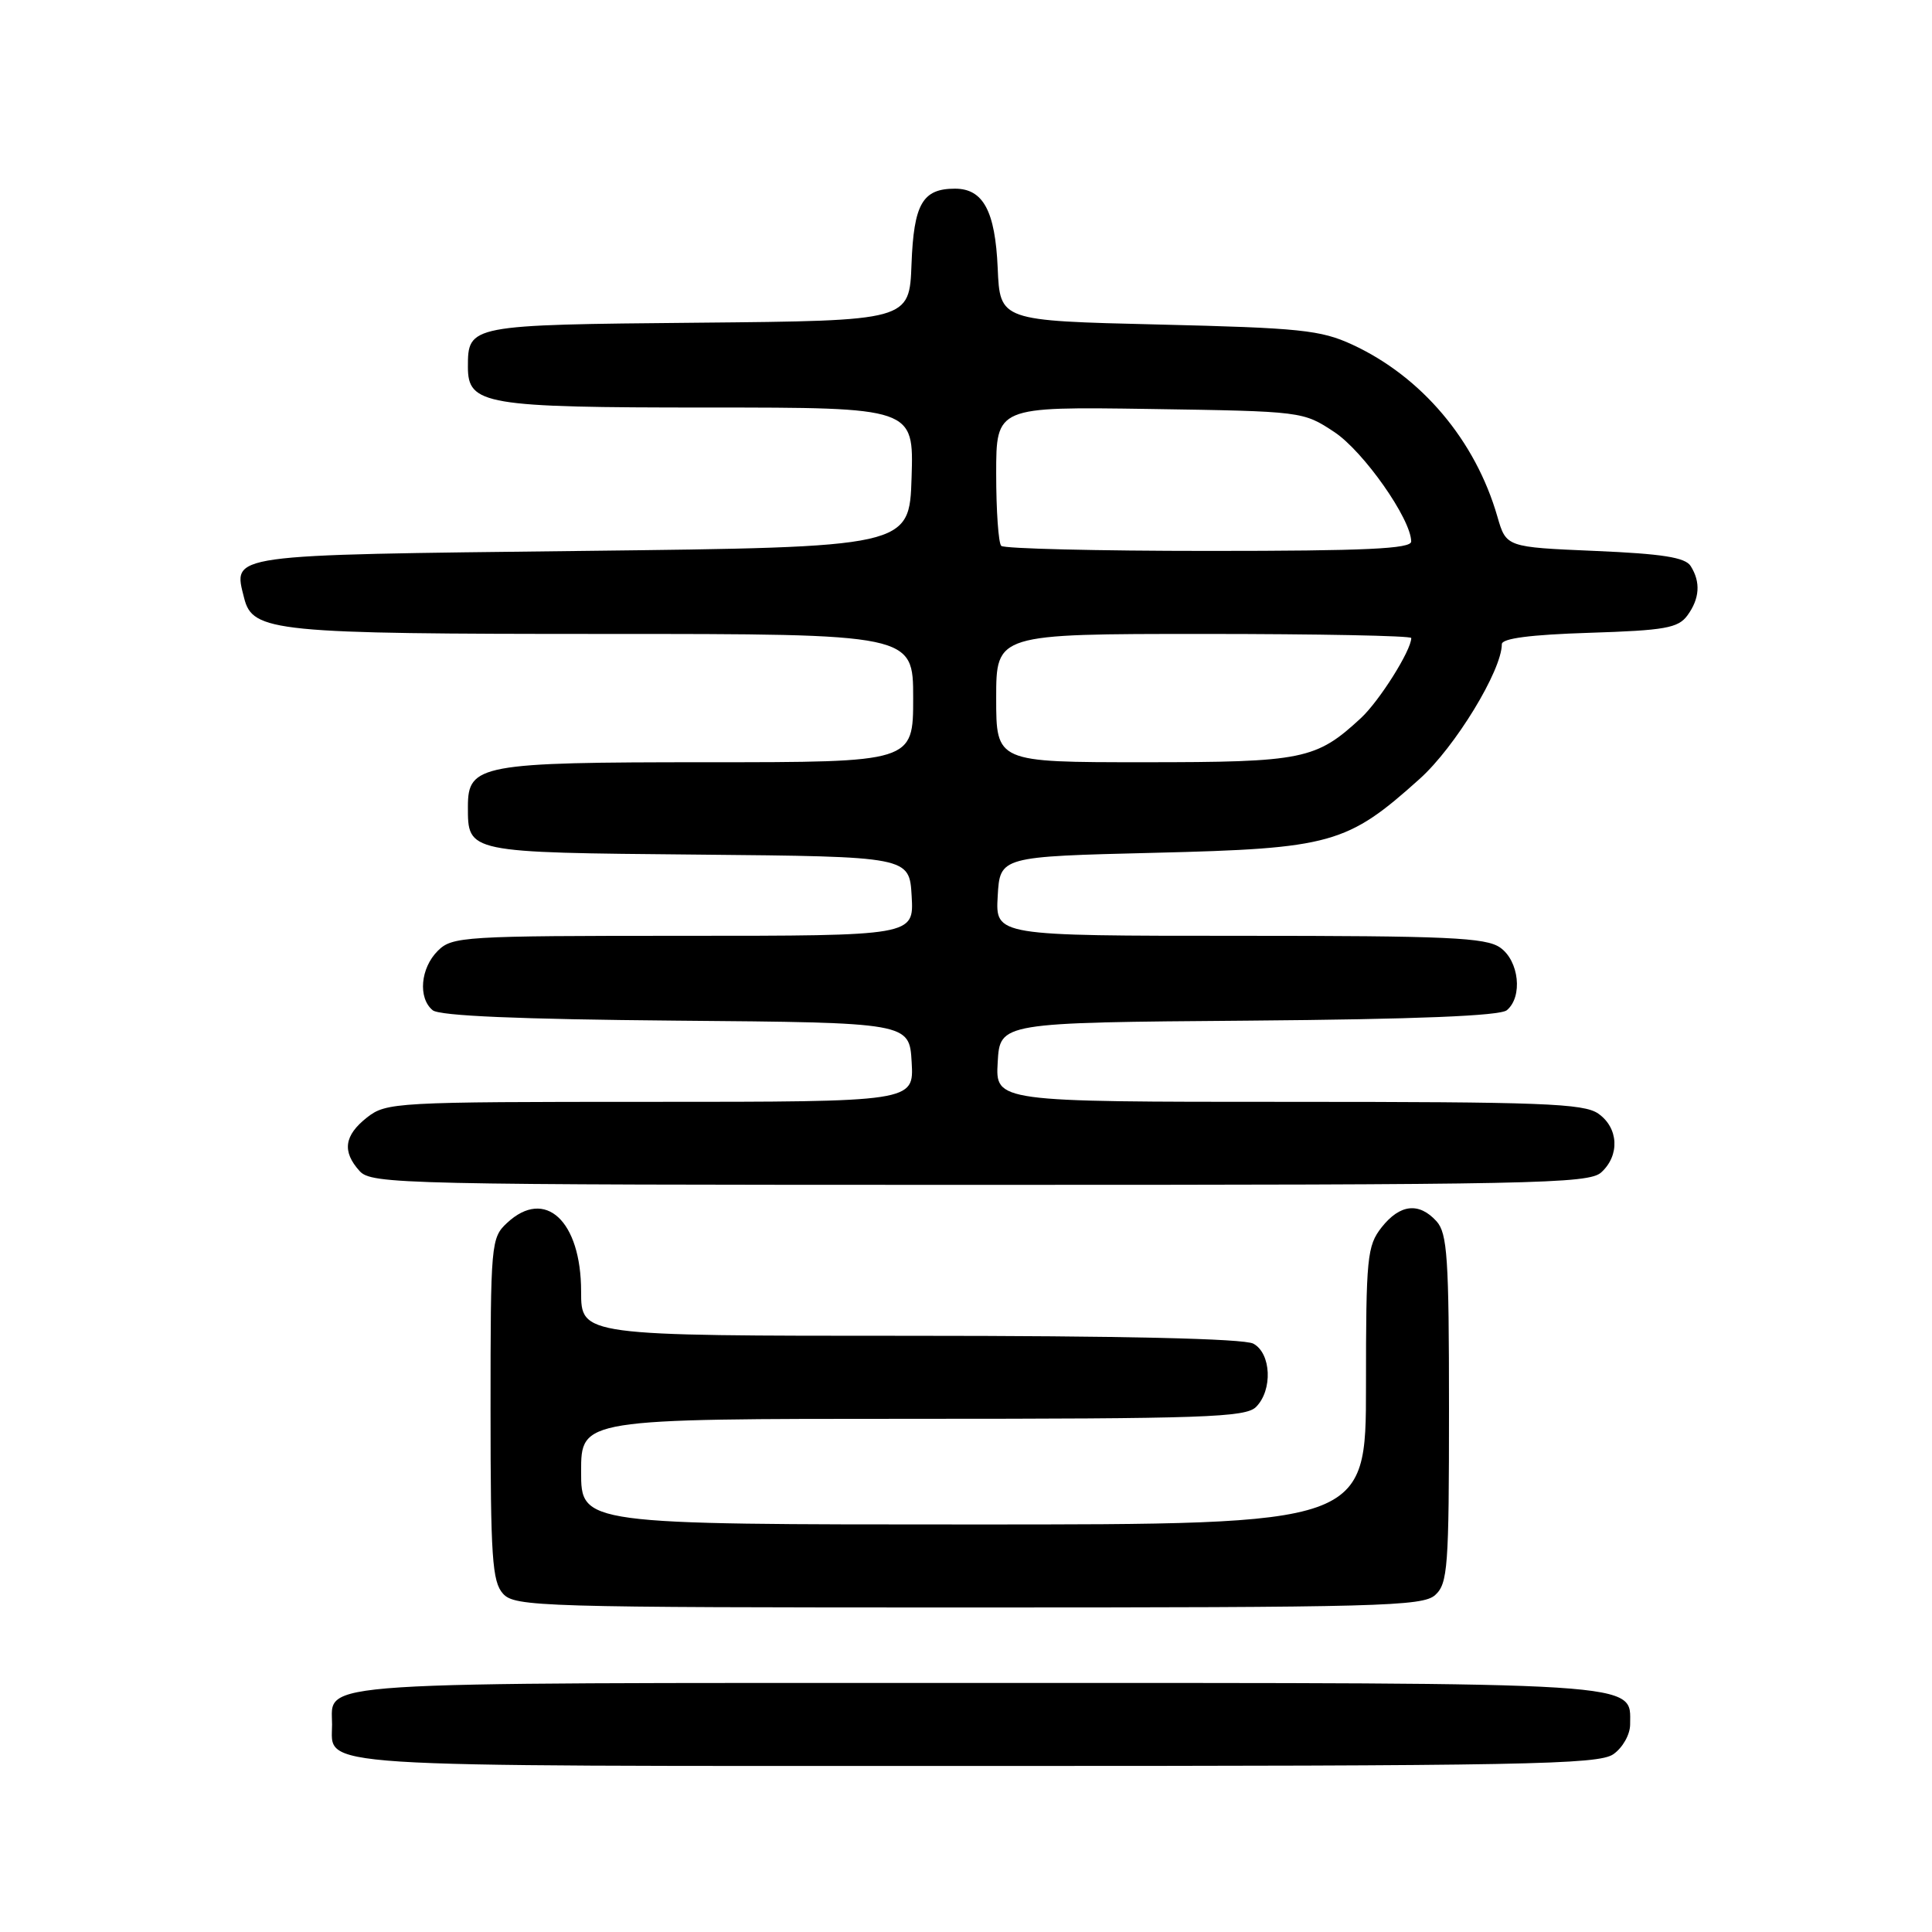 <?xml version="1.0" encoding="UTF-8" standalone="no"?>
<!DOCTYPE svg PUBLIC "-//W3C//DTD SVG 1.1//EN" "http://www.w3.org/Graphics/SVG/1.1/DTD/svg11.dtd" >
<svg xmlns="http://www.w3.org/2000/svg" xmlns:xlink="http://www.w3.org/1999/xlink" version="1.1" viewBox="0 0 256 256">
 <g >
 <path fill="currentColor"
d=" M 213.78 232.44 C 215.02 231.57 216.00 229.83 216.00 228.50 C 216.00 222.81 218.92 223.00 129.35 223.00 C 39.71 223.00 44.00 222.72 44.00 228.50 C 44.00 234.28 39.71 234.00 129.35 234.00 C 202.13 234.00 211.81 233.82 213.78 232.44 Z  M 190.17 211.35 C 191.84 209.83 192.00 207.70 192.00 186.67 C 192.00 166.66 191.78 163.42 190.35 161.83 C 188.03 159.27 185.50 159.55 183.07 162.63 C 181.15 165.08 181.00 166.57 181.00 183.63 C 181.00 202.00 181.00 202.00 129.00 202.00 C 77.00 202.00 77.00 202.00 77.00 195.00 C 77.00 188.00 77.00 188.00 120.93 188.00 C 159.53 188.00 165.05 187.81 166.43 186.43 C 168.66 184.20 168.45 179.31 166.07 178.04 C 164.82 177.37 148.68 177.00 120.57 177.00 C 77.00 177.00 77.00 177.00 77.00 171.13 C 77.00 161.76 72.23 157.34 67.19 162.04 C 65.06 164.02 65.00 164.72 65.00 186.71 C 65.00 206.37 65.22 209.58 66.65 211.17 C 68.22 212.90 71.45 213.00 128.33 213.00 C 182.77 213.00 188.51 212.85 190.17 211.35 Z  M 212.17 155.35 C 214.66 153.09 214.47 149.44 211.78 147.56 C 209.86 146.21 204.25 146.00 170.73 146.00 C 131.90 146.00 131.90 146.00 132.20 140.75 C 132.50 135.50 132.50 135.50 165.41 135.24 C 187.67 135.06 198.76 134.61 199.66 133.86 C 201.80 132.09 201.29 127.32 198.78 125.56 C 196.88 124.23 191.87 124.00 164.23 124.00 C 131.90 124.00 131.90 124.00 132.20 118.75 C 132.50 113.50 132.50 113.50 153.00 113.00 C 176.41 112.43 178.51 111.84 188.13 103.19 C 192.81 98.99 199.00 88.83 199.00 85.36 C 199.00 84.59 202.78 84.10 210.59 83.85 C 220.63 83.53 222.36 83.22 223.59 81.55 C 225.22 79.32 225.37 77.13 224.02 75.00 C 223.30 73.86 220.28 73.38 211.33 73.00 C 199.58 72.50 199.58 72.50 198.41 68.45 C 195.50 58.35 188.37 49.91 179.18 45.66 C 174.99 43.73 172.28 43.45 153.50 43.00 C 132.50 42.50 132.50 42.50 132.20 35.52 C 131.87 27.96 130.28 25.00 126.54 25.00 C 122.24 25.00 121.08 27.01 120.78 35.00 C 120.50 42.50 120.50 42.50 92.50 42.76 C 62.14 43.04 62.00 43.06 62.00 48.63 C 62.00 53.62 64.23 54.00 93.76 54.00 C 121.08 54.00 121.08 54.00 120.79 63.25 C 120.50 72.50 120.50 72.50 77.11 73.00 C 29.73 73.55 30.88 73.39 32.35 79.25 C 33.47 83.72 36.29 84.00 80.15 84.00 C 121.00 84.00 121.00 84.00 121.00 92.50 C 121.00 101.00 121.00 101.00 93.72 101.00 C 63.65 101.00 62.00 101.31 62.00 106.87 C 62.00 113.01 61.78 112.96 92.50 113.24 C 120.50 113.50 120.50 113.50 120.80 118.75 C 121.10 124.00 121.10 124.00 90.55 124.00 C 61.33 124.00 59.91 124.09 58.00 126.00 C 55.71 128.29 55.37 132.24 57.33 133.86 C 58.23 134.61 68.81 135.06 89.58 135.24 C 120.50 135.50 120.50 135.50 120.80 140.75 C 121.10 146.00 121.10 146.00 86.19 146.00 C 52.38 146.00 51.19 146.07 48.63 148.07 C 45.60 150.46 45.31 152.58 47.65 155.17 C 49.23 156.91 53.09 157.00 129.83 157.00 C 203.34 157.00 210.50 156.86 212.17 155.35 Z  M 132.00 92.50 C 132.00 84.00 132.00 84.00 159.50 84.00 C 174.62 84.00 187.00 84.24 187.00 84.54 C 187.00 86.17 182.79 92.86 180.34 95.14 C 174.39 100.65 172.69 101.00 151.55 101.00 C 132.00 101.00 132.00 101.00 132.00 92.50 Z  M 132.67 72.33 C 132.30 71.97 132.00 67.67 132.00 62.78 C 132.00 53.89 132.00 53.89 152.33 54.19 C 172.60 54.50 172.66 54.51 176.81 57.25 C 180.68 59.82 186.97 68.77 186.99 71.75 C 187.00 72.72 180.97 73.00 160.17 73.00 C 145.41 73.00 133.03 72.70 132.67 72.33 Z "/>
</g>
</svg>